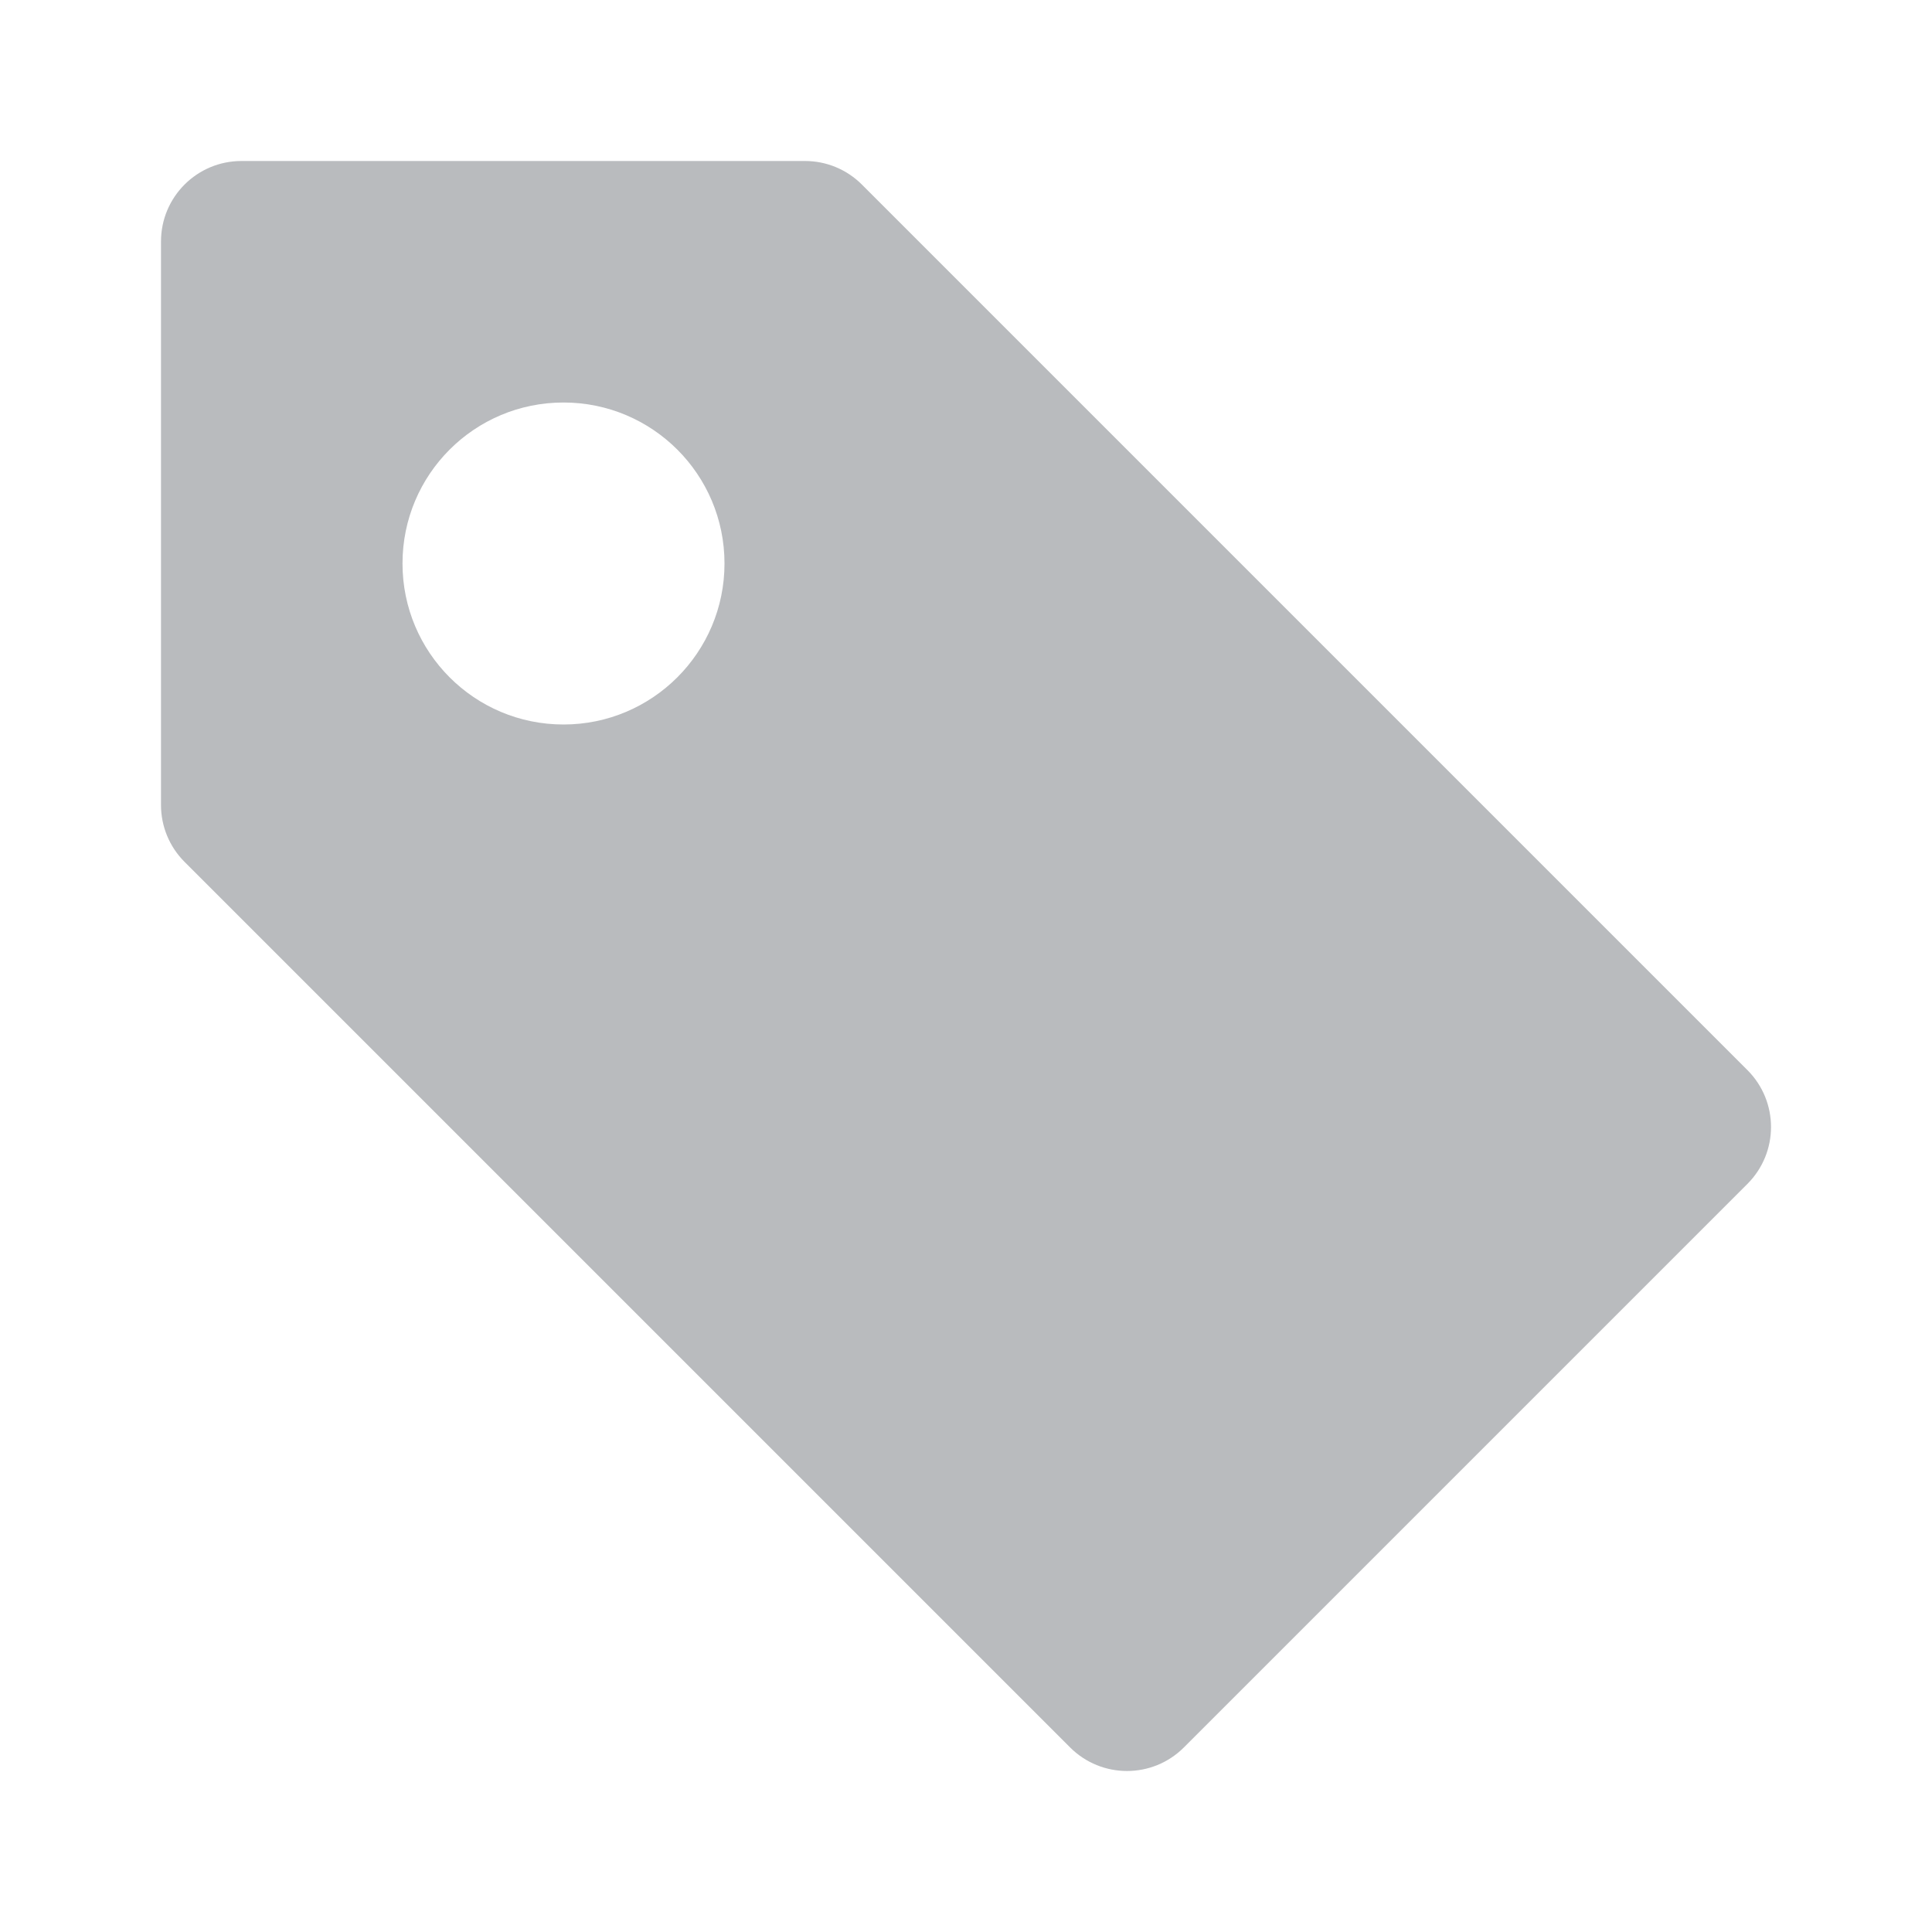 <svg xmlns="http://www.w3.org/2000/svg" viewBox="0 0 24 24">
    <path fill="B9BBBE" d="M21.707 13.293l-11-11C10.519 2.105 10.266 2 10 2H3c-.553 0-1 .447-1 1v7c0 .266.105.519.293.707l11 11c.195.195.451.293.707.293s.512-.098.707-.293l7-7c.391-.391.391-1.023 0-1.414zM7 9c-1.106 0-2-.896-2-2 0-1.106.894-2 2-2 1.104 0 2 .894 2 2 0 1.104-.896 2-2 2z" style="fill:#B9BBBE"/>
</svg>